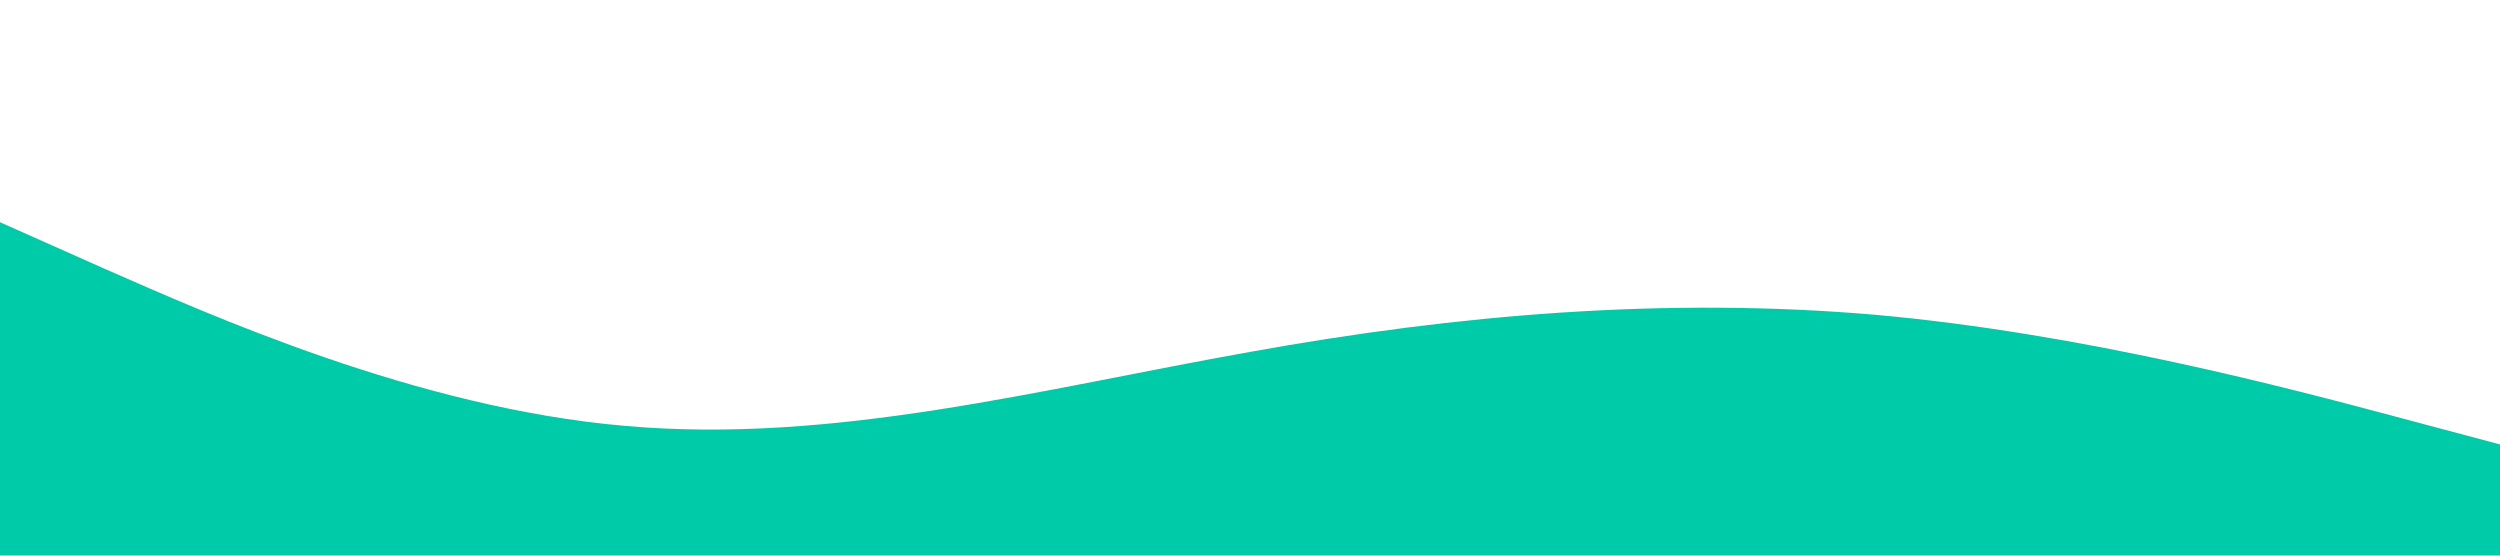 <?xml version="1.0" standalone="no"?><svg xmlns="http://www.w3.org/2000/svg" viewBox="0 0 1440 320"><path fill="#00cba9" fill-opacity="1" d="M0,128L60,154.7C120,181,240,235,360,245.3C480,256,600,224,720,202.7C840,181,960,171,1080,181.3C1200,192,1320,224,1380,240L1440,256L1440,320L1380,320C1320,320,1200,320,1080,320C960,320,840,320,720,320C600,320,480,320,360,320C240,320,120,320,60,320L0,320Z"></path></svg>